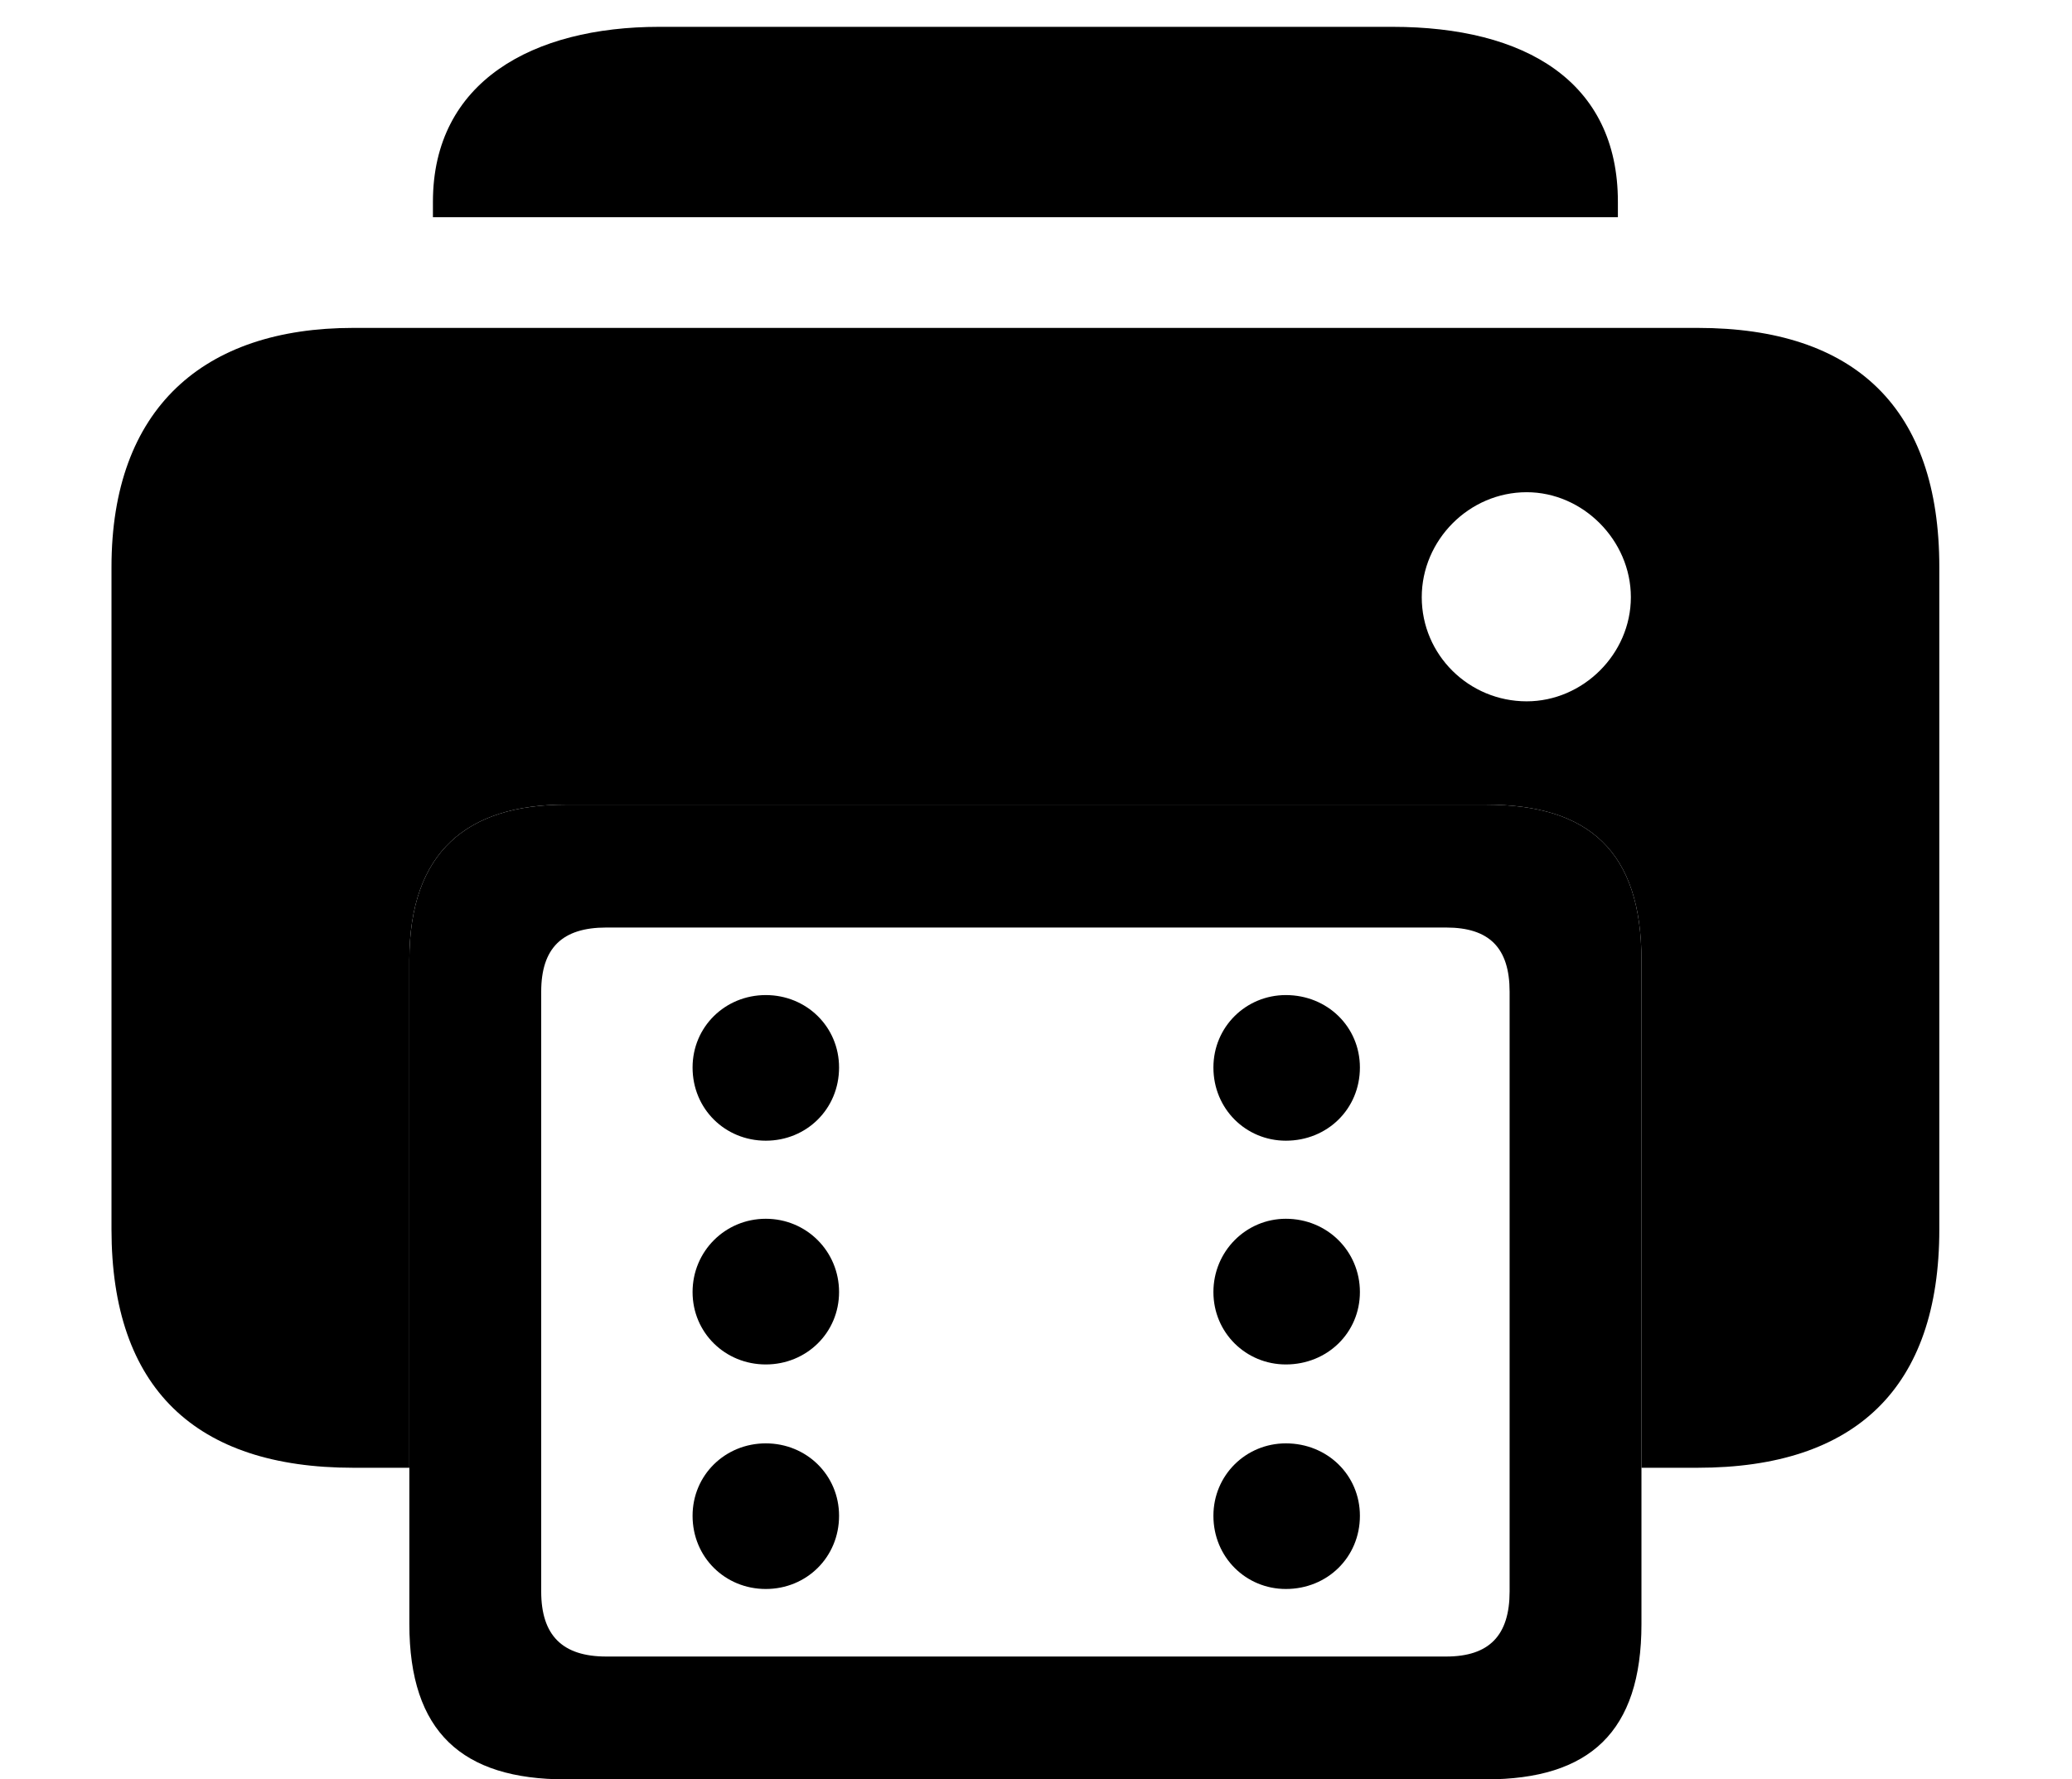<svg version="1.1" xmlns="http://www.w3.org/2000/svg" xmlns:xlink="http://www.w3.org/1999/xlink" viewBox="0 0 34.809 29.9">
 <g>
  
  <path d="M27.18 3.391L27.18 3.65L7.273 3.65L7.273 3.391C7.273 1.367 8.955 0.451 11.074 0.451L23.393 0.451C25.621 0.451 27.18 1.367 27.18 3.391Z" style="fill:hsl(0 0 0/0.85)"></path>
  <path d="M32.58 9.529L32.58 20.658C32.58 23.324 31.172 24.664 28.52 24.664L27.576 24.664L27.576 16.133C27.576 14.315 26.701 13.521 24.965 13.521L9.502 13.521C7.848 13.521 6.877 14.315 6.877 16.133L6.877 24.664L5.934 24.664C3.281 24.664 1.873 23.324 1.873 20.658L1.873 9.529C1.873 6.863 3.418 5.51 5.934 5.51L28.52 5.51C31.172 5.51 32.58 6.863 32.58 9.529ZM23.885 10.035C23.885 11.006 24.678 11.785 25.648 11.785C26.592 11.785 27.398 10.992 27.398 10.035C27.398 9.078 26.592 8.271 25.648 8.271C24.678 8.271 23.885 9.078 23.885 10.035Z" style="fill:hsl(0 0 0/0.85)"></path>
  <path d="M9.502 29.9L24.965 29.9C26.701 29.9 27.576 29.107 27.576 27.289L27.576 16.133C27.576 14.315 26.701 13.521 24.965 13.521L9.502 13.521C7.848 13.521 6.877 14.315 6.877 16.133L6.877 27.289C6.877 29.107 7.766 29.9 9.502 29.9ZM10.185 27.836C9.447 27.836 9.092 27.48 9.092 26.742L9.092 16.666C9.092 15.928 9.447 15.586 10.185 15.586L24.295 15.586C25.02 15.586 25.361 15.928 25.361 16.666L25.361 26.742C25.361 27.48 25.02 27.836 24.295 27.836ZM12.865 19.168C13.549 19.168 14.096 18.635 14.096 17.938C14.096 17.254 13.549 16.721 12.865 16.721C12.182 16.721 11.635 17.254 11.635 17.938C11.635 18.635 12.182 19.168 12.865 19.168ZM12.865 22.928C13.549 22.928 14.096 22.395 14.096 21.711C14.096 21.027 13.549 20.48 12.865 20.48C12.182 20.48 11.635 21.027 11.635 21.711C11.635 22.395 12.182 22.928 12.865 22.928ZM12.865 26.701C13.549 26.701 14.096 26.168 14.096 25.471C14.096 24.787 13.549 24.254 12.865 24.254C12.182 24.254 11.635 24.787 11.635 25.471C11.635 26.168 12.182 26.701 12.865 26.701ZM21.602 19.168C22.299 19.168 22.846 18.635 22.846 17.938C22.846 17.254 22.299 16.721 21.602 16.721C20.932 16.721 20.385 17.254 20.385 17.938C20.385 18.635 20.932 19.168 21.602 19.168ZM21.602 22.928C22.299 22.928 22.846 22.395 22.846 21.711C22.846 21.027 22.299 20.48 21.602 20.48C20.932 20.48 20.385 21.027 20.385 21.711C20.385 22.395 20.932 22.928 21.602 22.928ZM21.602 26.701C22.299 26.701 22.846 26.168 22.846 25.471C22.846 24.787 22.299 24.254 21.602 24.254C20.932 24.254 20.385 24.787 20.385 25.471C20.385 26.168 20.932 26.701 21.602 26.701Z" style="fill:hsl(0 0 0/0.85)"></path>
 </g>
</svg>